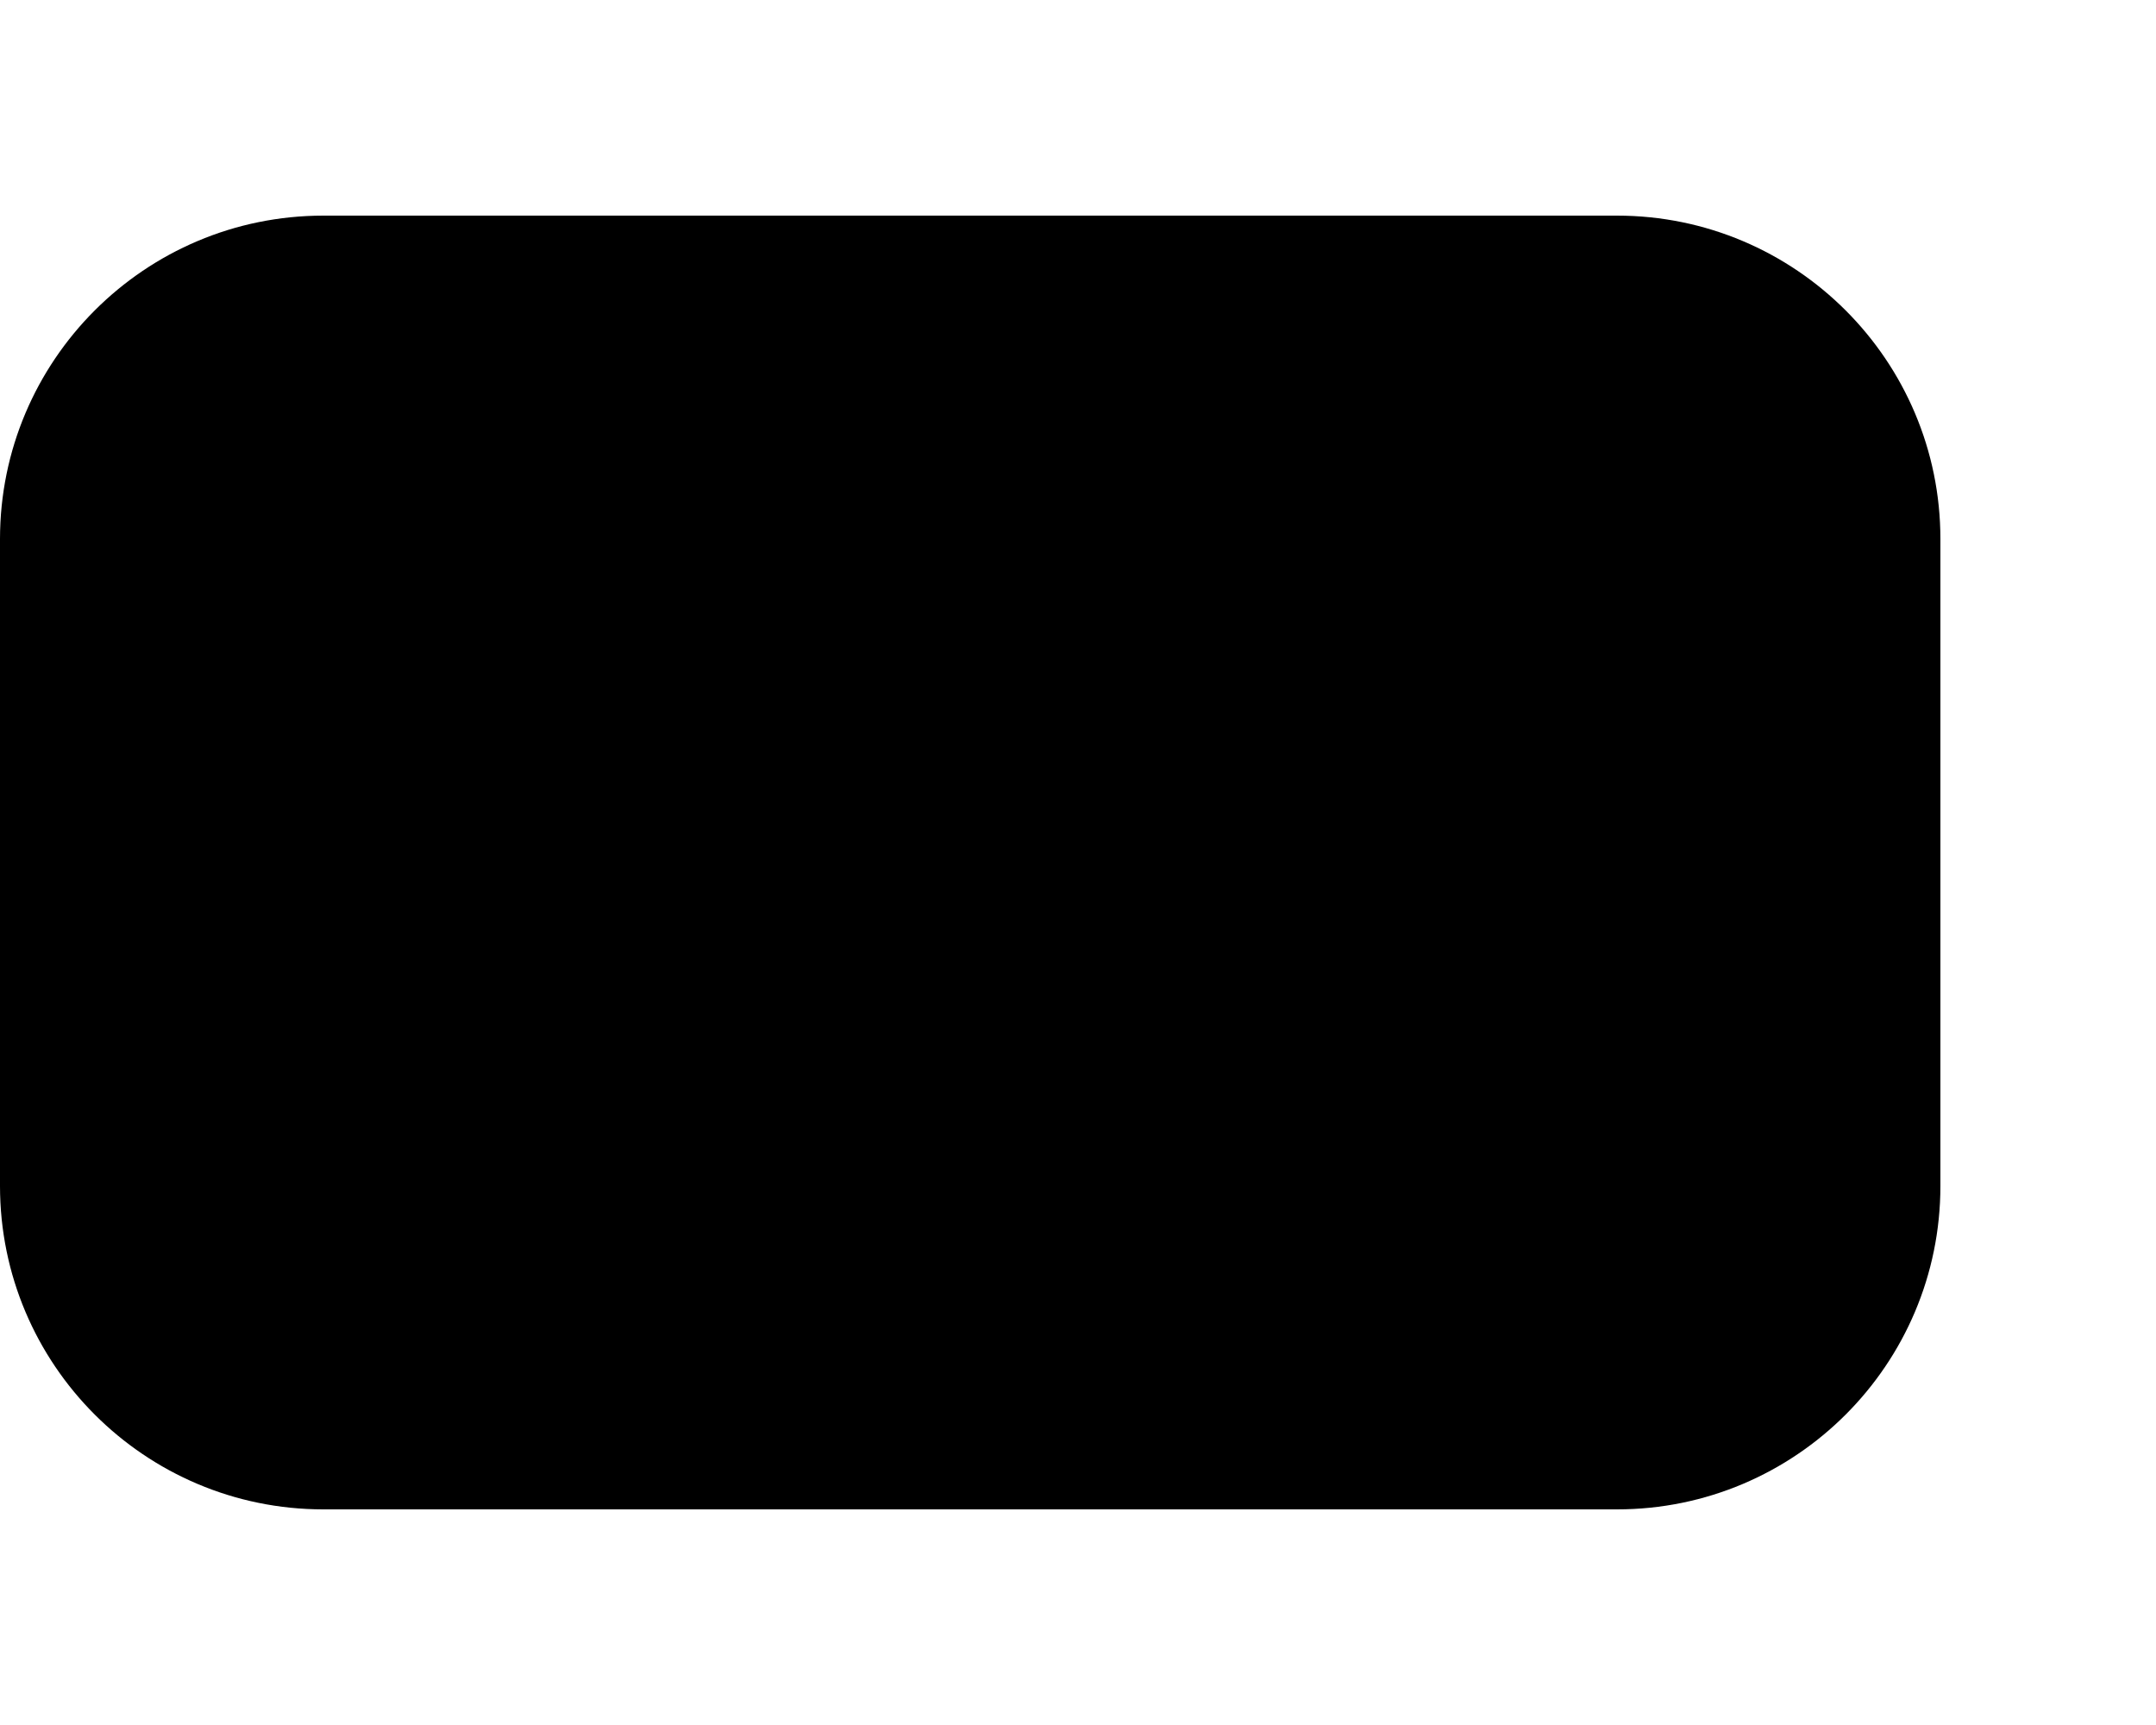 ﻿<?xml version="1.0" encoding="utf-8"?>
<svg version="1.1" xmlns:xlink="http://www.w3.org/1999/xlink" width="5px" height="4px" xmlns="http://www.w3.org/2000/svg">
  <defs>
    <pattern id="BGPattern" patternUnits="userSpaceOnUse" alignment="0 0" imageRepeat="None" />
    <mask fill="white" id="Clip5268">
      <path d="M 0 2.75  L 0 1.25  C 0 0.836  0.336 0.5  0.75 0.5  L 3.75 0.5  C 4.164 0.5  4.5 0.836  4.5 1.25  L 4.5 2.75  C 4.5 3.164  4.164 3.5  3.75 3.5  L 0.75 3.5  C 0.336 3.5  0 3.164  0 2.75  Z " fill-rule="evenodd" />
    </mask>
  </defs>
  <g transform="matrix(1 0 0 1 -3 -4 )">
    <path d="M 0 2.75  L 0 1.25  C 0 0.836  0.336 0.5  0.75 0.5  L 3.75 0.5  C 4.164 0.5  4.5 0.836  4.5 1.25  L 4.5 2.75  C 4.5 3.164  4.164 3.5  3.75 3.5  L 0.75 3.5  C 0.336 3.5  0 3.164  0 2.75  Z " fill-rule="nonzero" fill="rgba(0, 0, 0, 1)" stroke="none" transform="matrix(1 0 0 1 3 4 )" class="fill" />
    <path d="M 0 2.75  L 0 1.25  C 0 0.836  0.336 0.5  0.75 0.5  L 3.75 0.5  C 4.164 0.5  4.5 0.836  4.5 1.25  L 4.5 2.75  C 4.5 3.164  4.164 3.5  3.75 3.5  L 0.75 3.5  C 0.336 3.5  0 3.164  0 2.75  Z " stroke-width="0" stroke-dasharray="0" stroke="rgba(255, 255, 255, 0)" fill="none" transform="matrix(1 0 0 1 3 4 )" class="stroke" mask="url(#Clip5268)" />
  </g>
</svg>